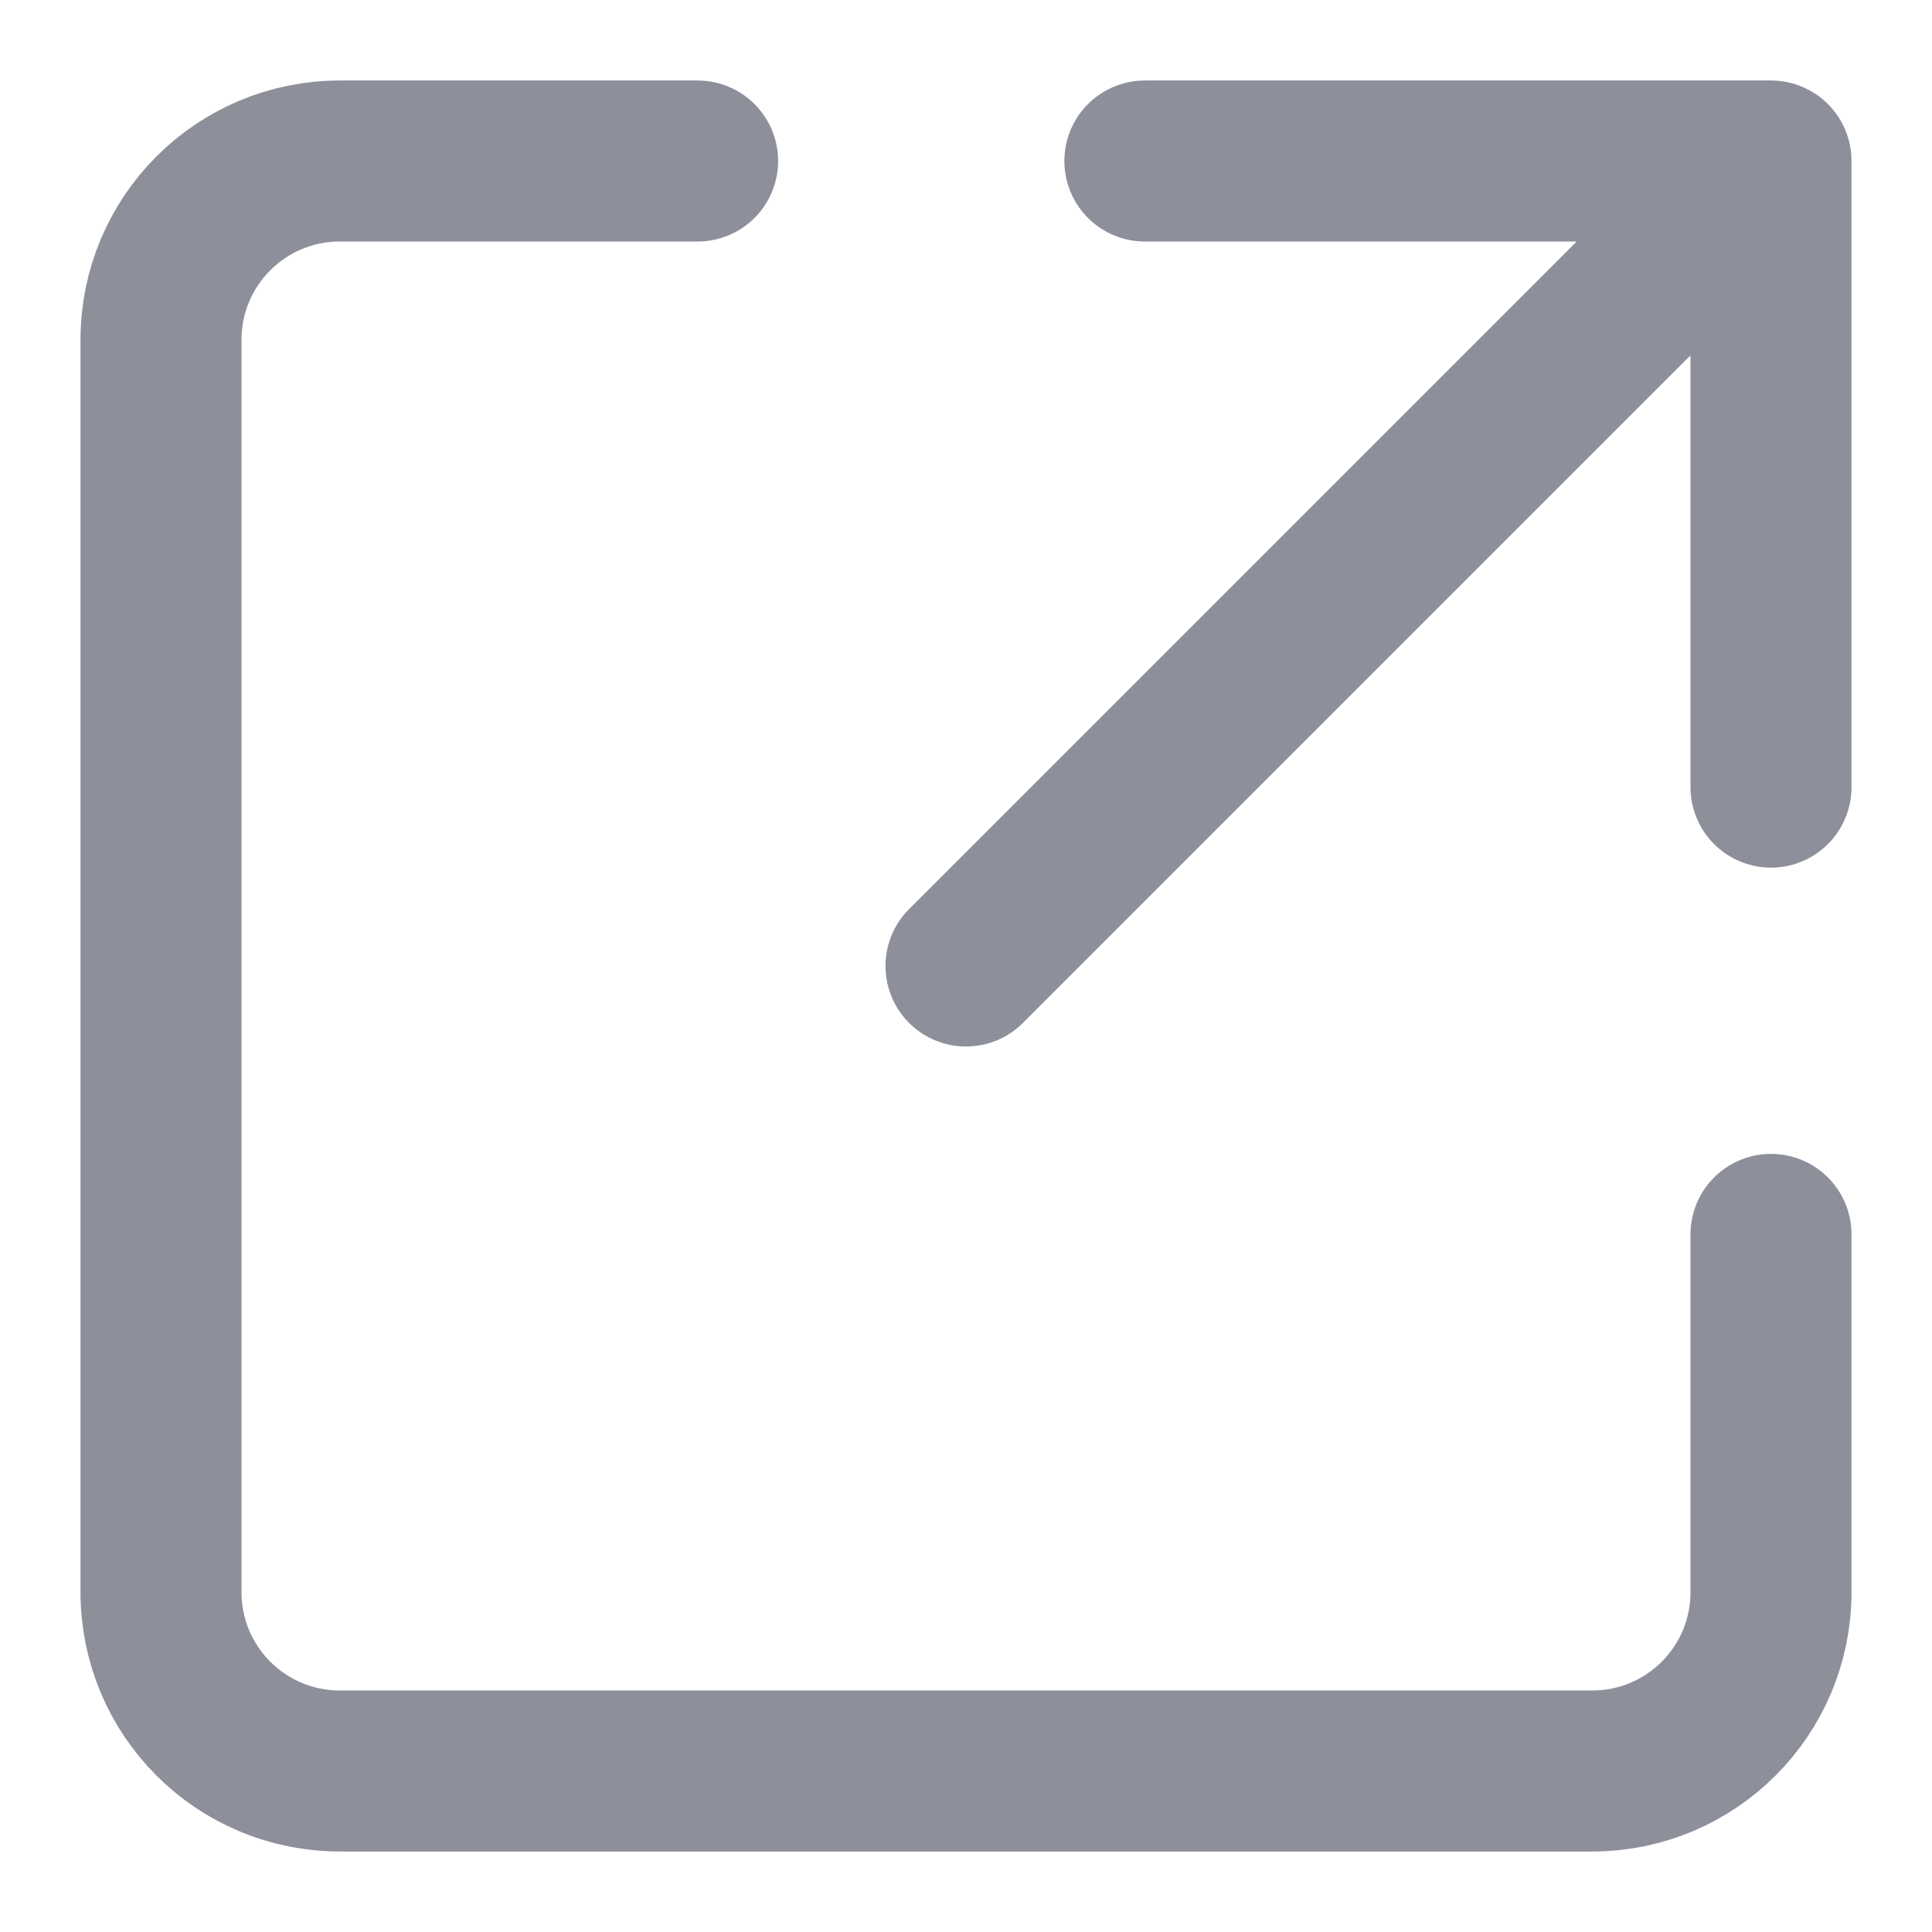 <svg width="12" height="12" viewBox="0 0 12 12" fill="none" xmlns="http://www.w3.org/2000/svg">
<path d="M6 6L11 1M11 1V4.889M11 1H7.111M4.333 1H2.111C1.497 1 1 1.497 1 2.111V9.889C1 10.503 1.497 11 2.111 11H9.889C10.503 11 11 10.503 11 9.889V7.667" stroke="#8D8F9B" stroke-linecap="round" stroke-linejoin="round"/>
</svg>
